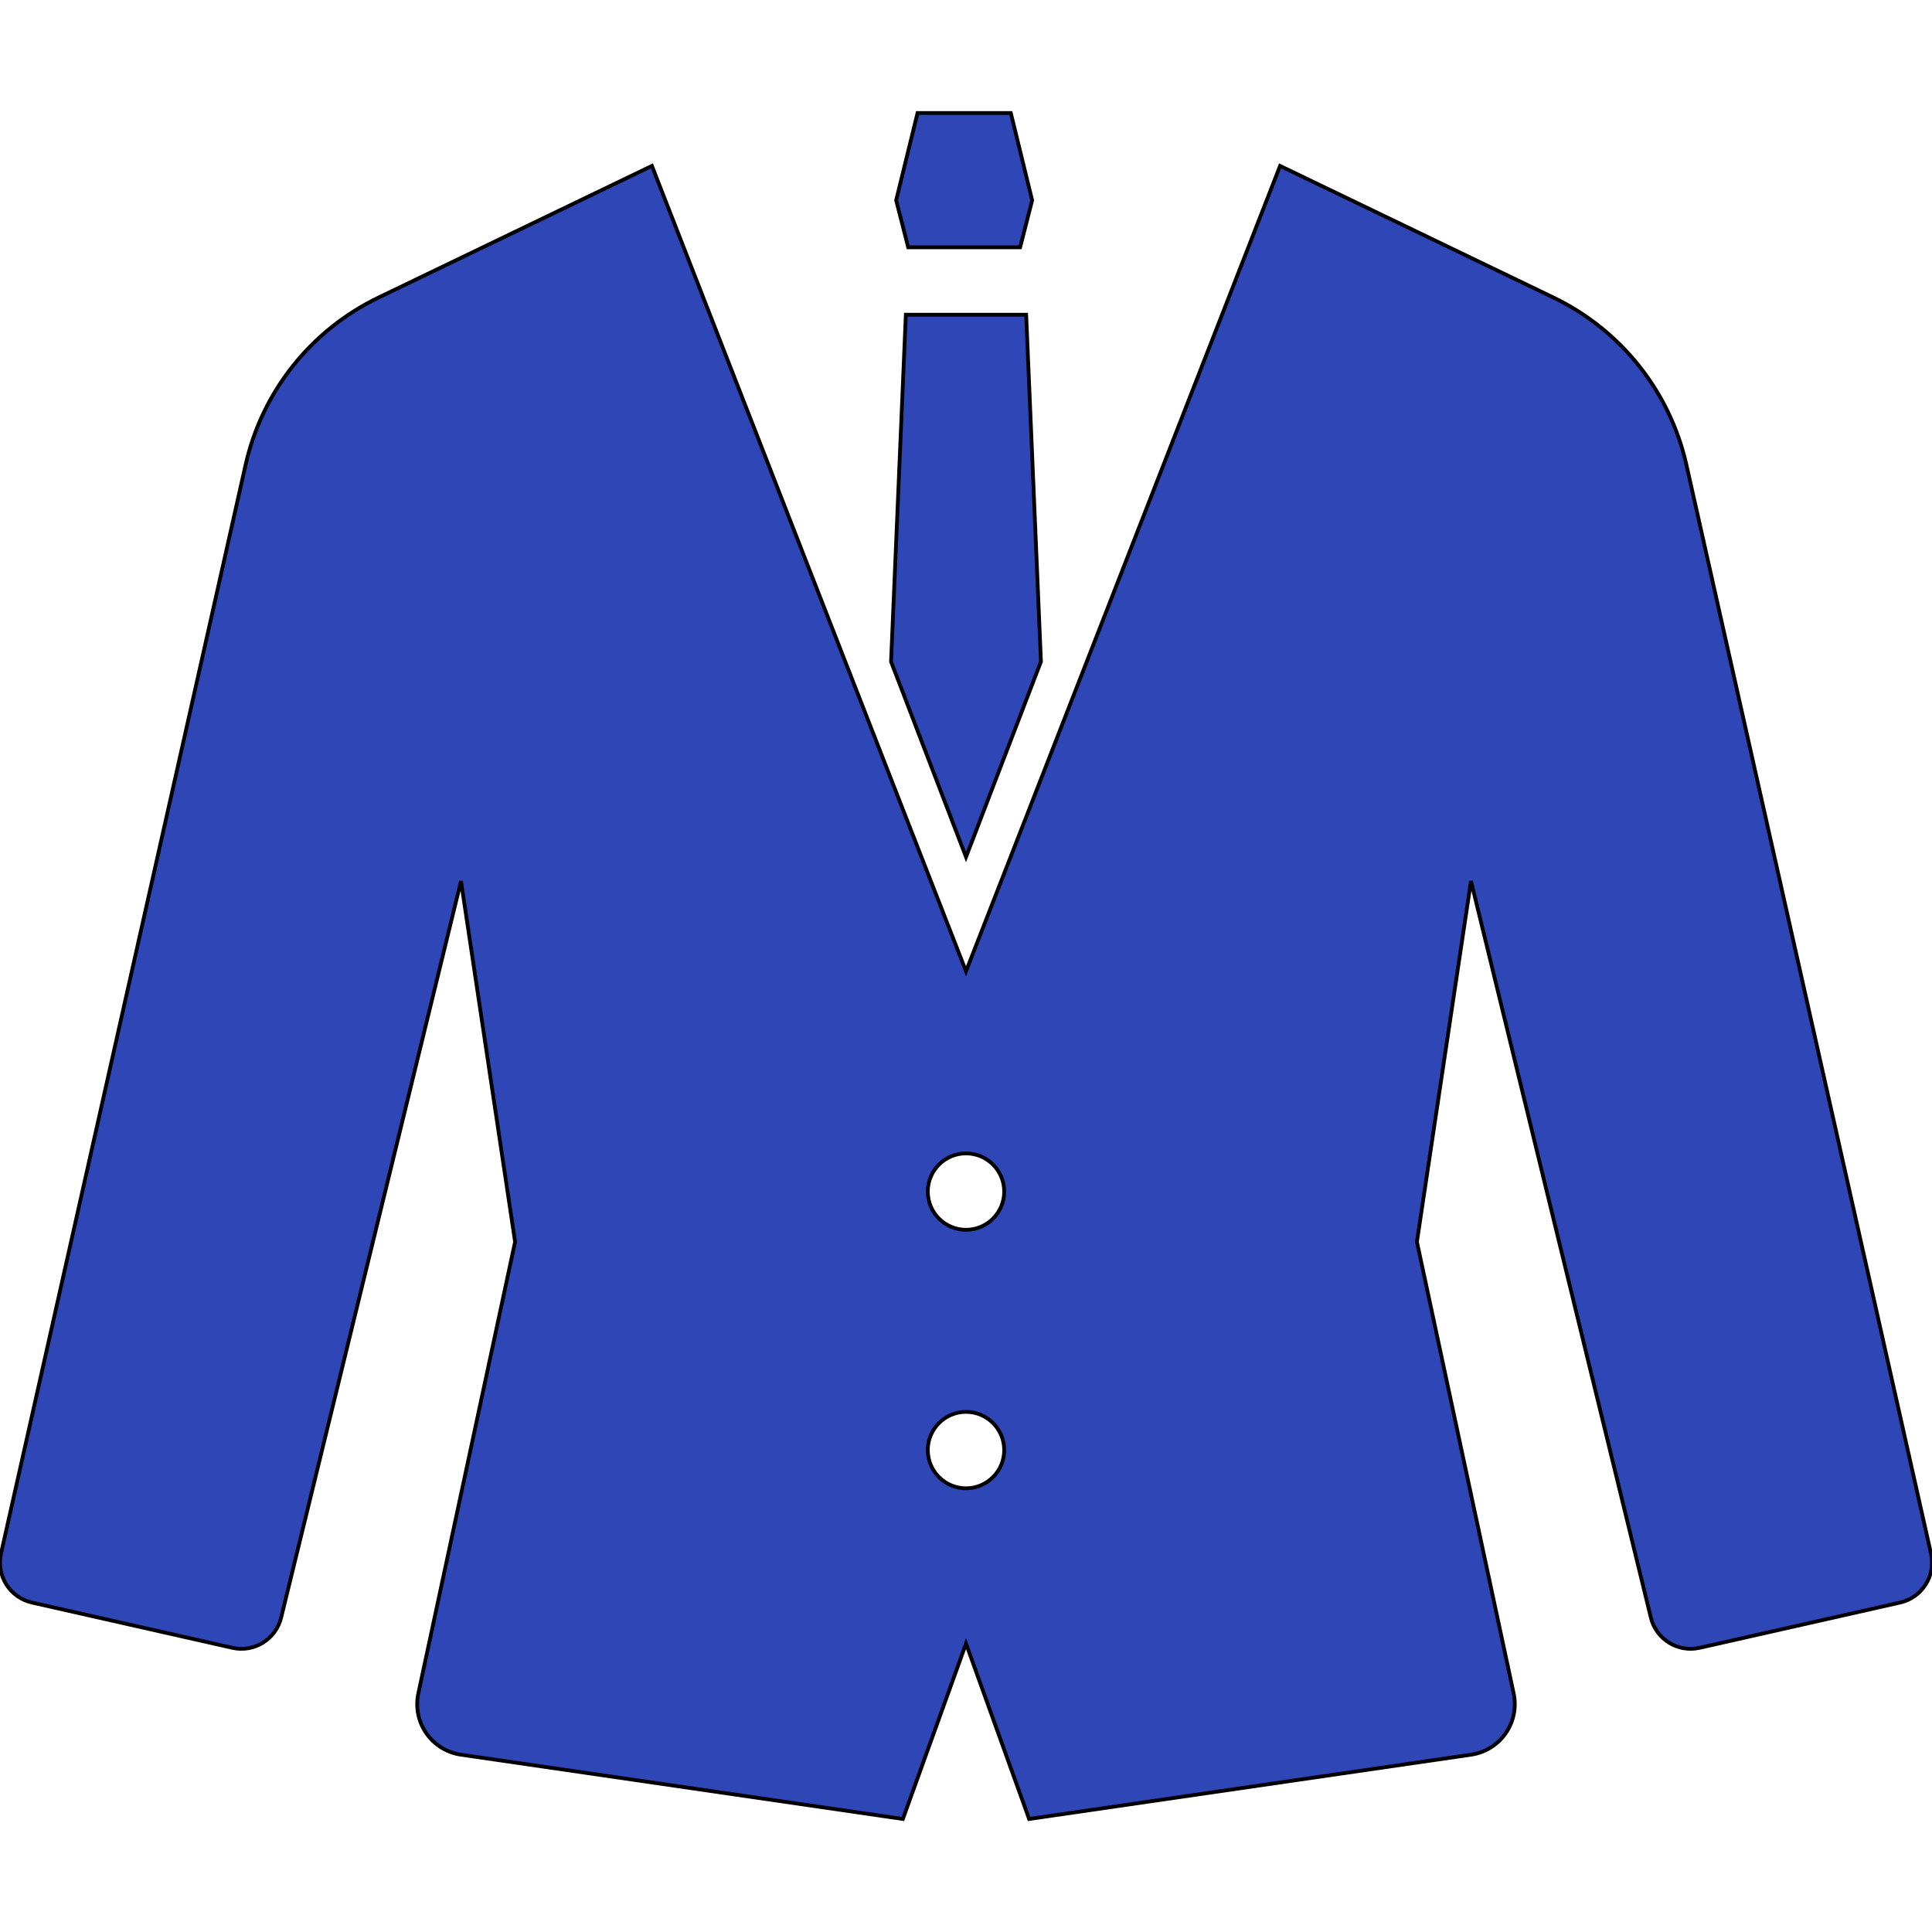 <!DOCTYPE svg PUBLIC "-//W3C//DTD SVG 1.1//EN" "http://www.w3.org/Graphics/SVG/1.1/DTD/svg11.dtd">
<!-- Uploaded to: SVG Repo, www.svgrepo.com, Transformed by: SVG Repo Mixer Tools -->
<svg height="800px" width="800px" version="1.1" id="_x32_" xmlns="http://www.w3.org/2000/svg" xmlns:xlink="http://www.w3.org/1999/xlink" viewBox="0 0 512 512" xml:space="preserve" fill="#000000" stroke="#000000">
<g id="SVGRepo_bgCarrier" stroke-width="0"/>
<g id="SVGRepo_tracerCarrier" stroke-linecap="round" stroke-linejoin="round"/>
<g id="SVGRepo_iconCarrier"> <style type="text/css"> .st0{fill:#2f46b6;} </style> <g> <path class="st0" d="M511.735,411.733l-64.819-288.538c-4.356-19.391-17.332-35.718-35.238-44.346l-72.443-34.884l-83.231,213.436 l-83.24-213.436l-72.442,34.884c-17.906,8.628-30.882,24.955-35.238,44.346L0.265,411.733c-1.309,5.842,2.356,11.633,8.189,12.959 l53.134,11.996c5.766,1.3,11.507-2.262,12.917-8.003l47.665-195.183l14.335,95.6l-25.64,119.668 c-0.785,3.672-0.025,7.497,2.127,10.578c2.136,3.073,5.454,5.133,9.169,5.665l117.11,17.036l16.732-46.474l16.724,46.474 l117.11-17.036c3.707-0.532,7.032-2.592,9.169-5.665c2.152-3.081,2.912-6.906,2.127-10.578l-25.638-119.668l14.335-95.6 l47.664,195.183c1.401,5.741,7.151,9.304,12.917,8.003l53.135-11.996C509.38,423.366,513.044,417.575,511.735,411.733z M256.004,394.418c-5.598,0-10.131-4.542-10.131-10.131c0-5.597,4.533-10.131,10.131-10.131c5.589,0,10.122,4.534,10.122,10.131 C266.126,389.876,261.593,394.418,256.004,394.418z M256.004,325.91c-5.598,0-10.131-4.534-10.131-10.131 c0-5.589,4.533-10.122,10.131-10.122c5.589,0,10.122,4.533,10.122,10.122C266.126,321.377,261.593,325.91,256.004,325.91z"/> <polygon class="st0" points="270.348,65.535 273.53,53.075 267.874,29.952 243.156,29.952 237.491,53.075 240.682,65.535 "/> <polygon class="st0" points="275.861,175.343 271.943,83.408 240.057,83.408 236.14,175.343 256.004,227.111 "/> </g> </g>
</svg>
